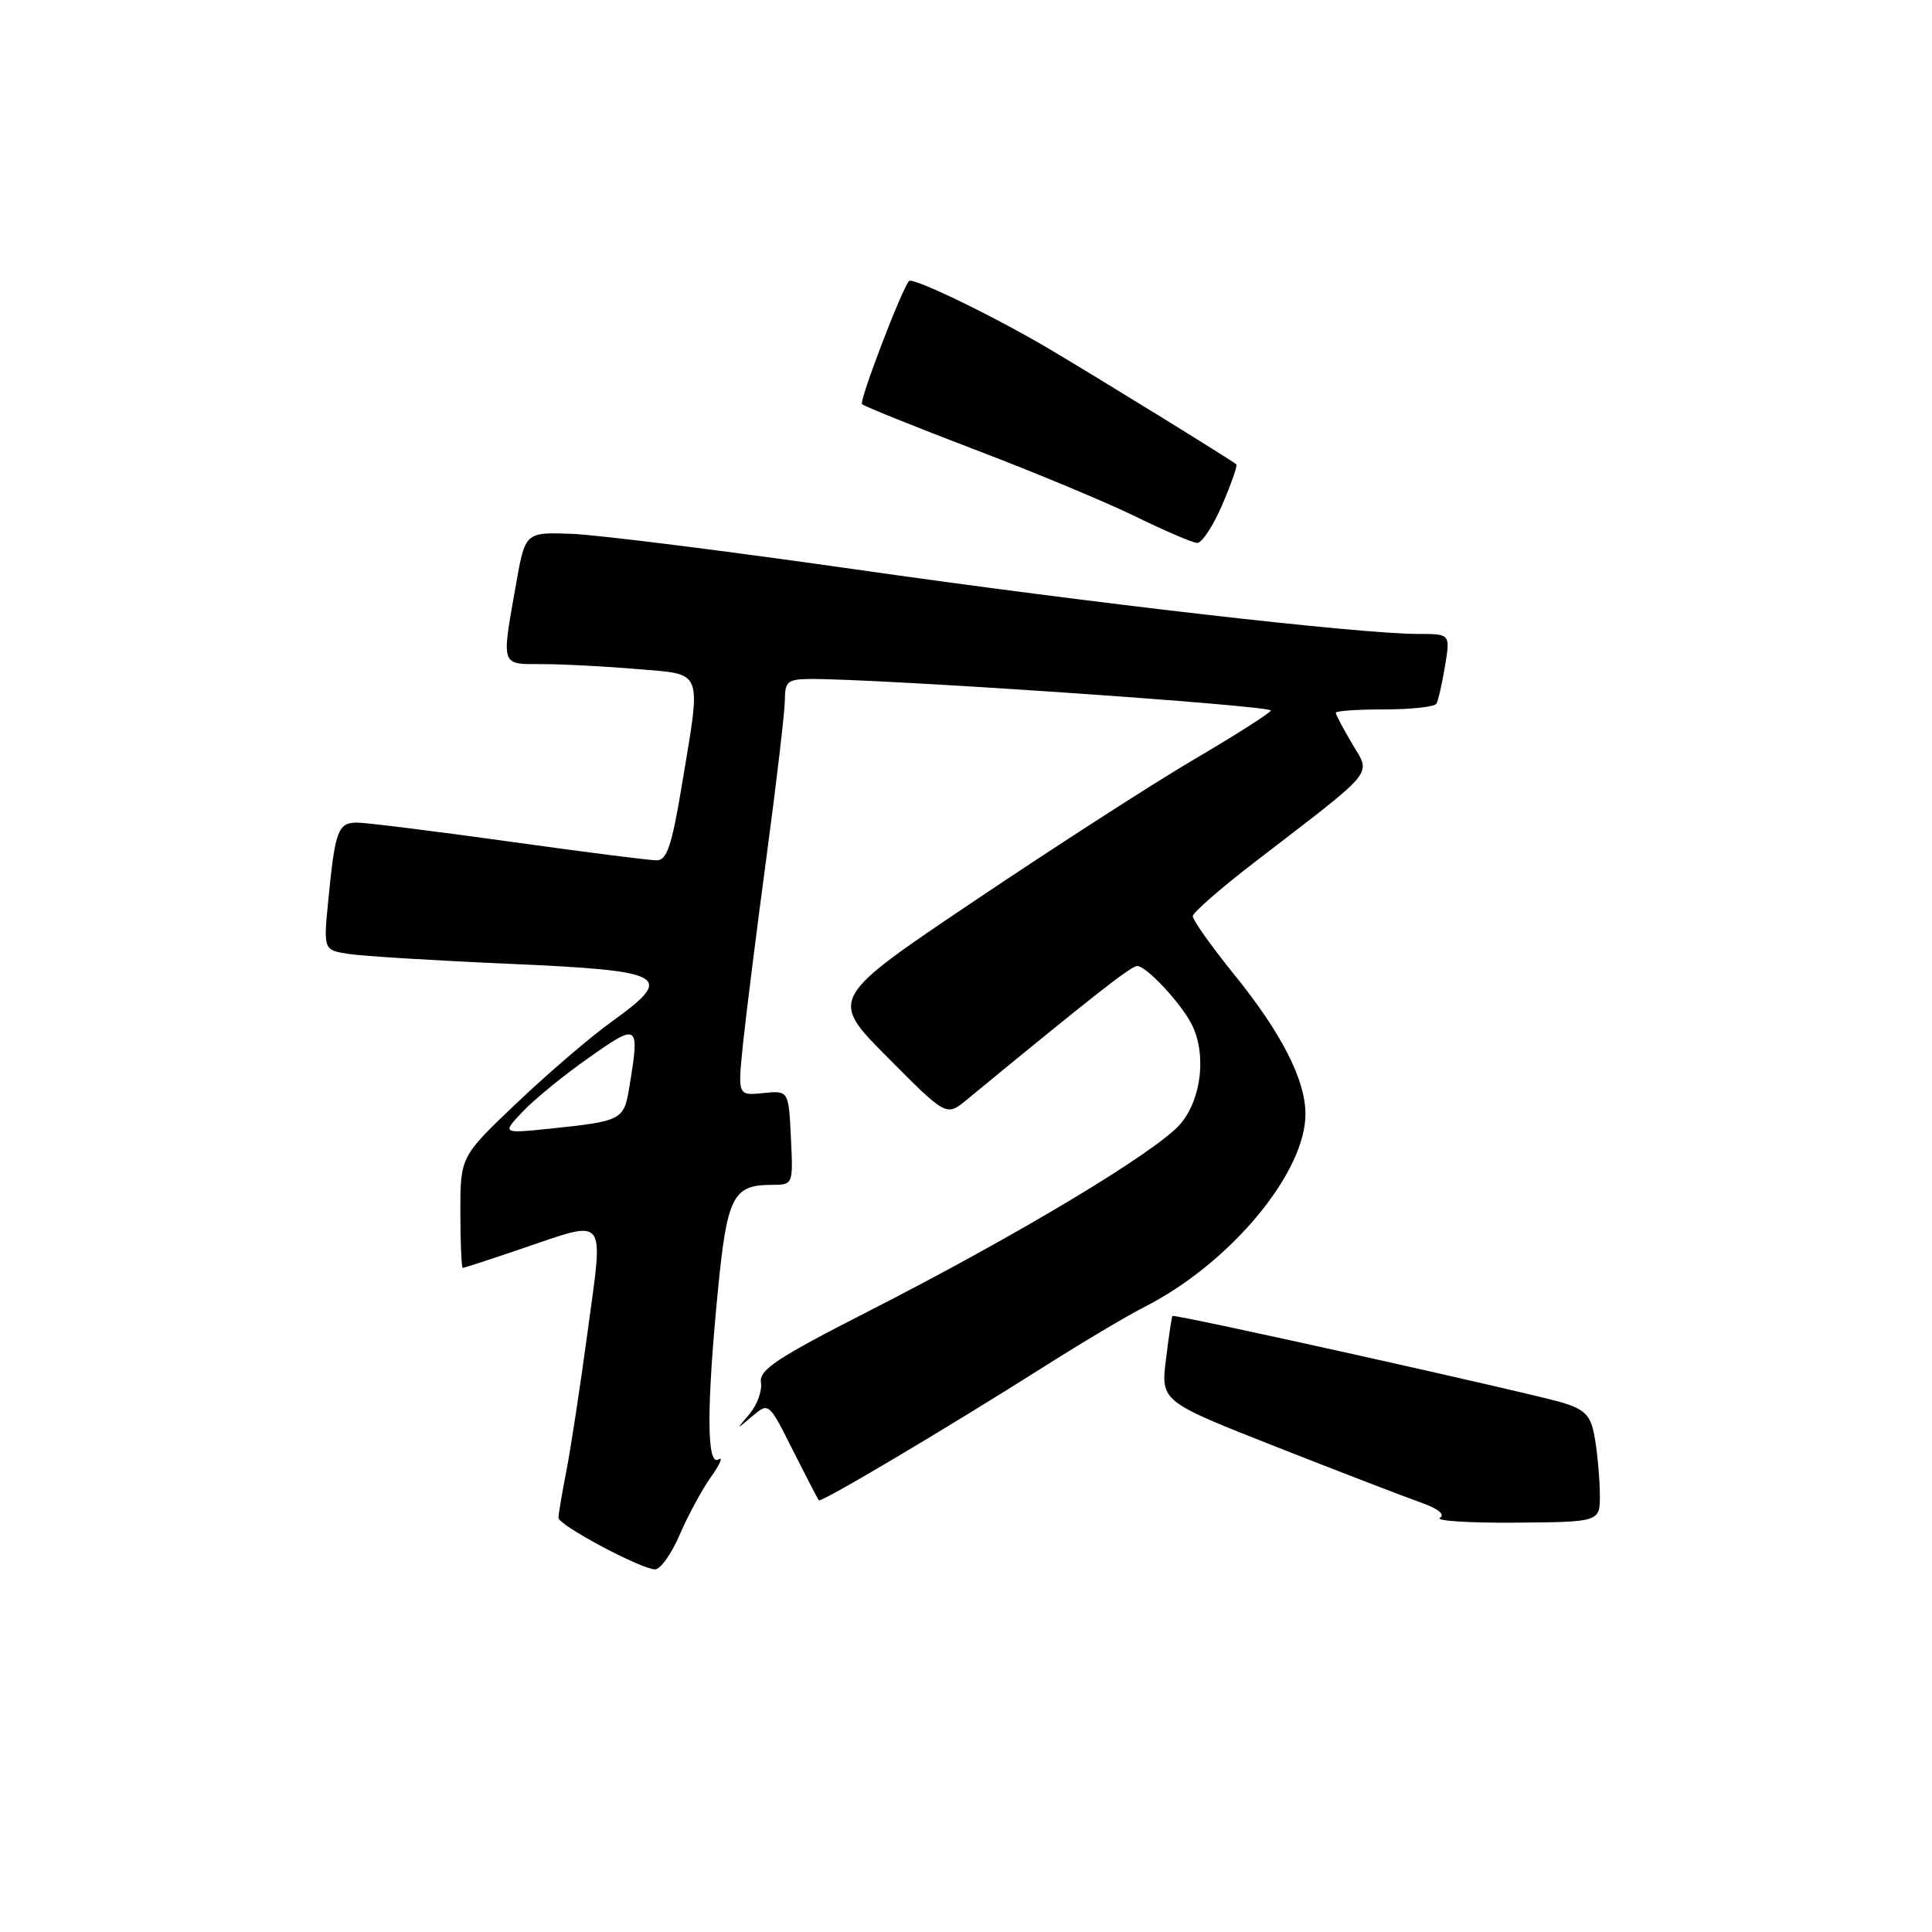 <?xml version="1.0" encoding="UTF-8" standalone="no"?>
<!DOCTYPE svg PUBLIC "-//W3C//DTD SVG 1.1//EN" "http://www.w3.org/Graphics/SVG/1.1/DTD/svg11.dtd" >
<svg xmlns="http://www.w3.org/2000/svg" xmlns:xlink="http://www.w3.org/1999/xlink" version="1.1" viewBox="0 0 256 256">
 <g >
 <path fill="currentColor"
d=" M 90.05 203.39 C 91.14 200.85 93.01 197.39 94.21 195.70 C 95.41 194.02 95.85 192.97 95.20 193.38 C 93.64 194.34 93.61 186.58 95.12 171.06 C 96.34 158.54 97.12 157.00 102.24 157.00 C 105.10 157.00 105.10 157.00 104.80 150.75 C 104.50 144.50 104.50 144.50 101.12 144.84 C 97.75 145.18 97.75 145.18 98.45 138.34 C 98.84 134.58 100.24 123.40 101.57 113.50 C 102.90 103.60 103.99 94.26 104.00 92.75 C 104.00 90.32 104.38 90.00 107.25 89.97 C 116.11 89.89 168.81 93.50 168.40 94.16 C 168.14 94.58 163.56 97.49 158.21 100.63 C 152.87 103.77 139.81 112.18 129.18 119.33 C 109.86 132.32 109.86 132.32 117.63 140.13 C 125.40 147.95 125.40 147.95 128.10 145.72 C 144.69 132.07 149.87 128.00 150.68 128.00 C 151.89 128.00 156.41 132.83 157.88 135.68 C 159.89 139.60 159.24 145.56 156.44 148.89 C 153.37 152.54 134.89 163.65 115.00 173.79 C 102.94 179.94 100.56 181.52 100.83 183.18 C 101.01 184.27 100.33 186.15 99.33 187.34 C 97.50 189.50 97.50 189.50 99.69 187.65 C 101.87 185.81 101.87 185.81 105.05 192.15 C 106.81 195.64 108.36 198.63 108.50 198.80 C 108.80 199.14 125.26 189.37 138.50 180.99 C 143.45 177.85 149.38 174.33 151.68 173.16 C 163.03 167.38 173.03 155.36 172.98 147.55 C 172.95 143.03 169.80 136.88 163.56 129.16 C 160.50 125.37 158.02 121.88 158.05 121.39 C 158.08 120.90 161.80 117.66 166.30 114.20 C 182.59 101.67 181.67 102.80 179.18 98.57 C 177.98 96.55 177.00 94.69 177.00 94.44 C 177.00 94.20 179.90 94.00 183.44 94.00 C 186.98 94.00 190.08 93.66 190.33 93.25 C 190.57 92.84 191.09 90.59 191.47 88.25 C 192.18 84.00 192.18 84.00 187.92 84.00 C 180.14 84.00 144.90 79.96 113.30 75.44 C 96.14 72.99 79.28 70.88 75.84 70.74 C 69.59 70.50 69.59 70.50 68.36 77.50 C 66.43 88.41 66.30 88.00 71.85 88.00 C 74.52 88.00 80.14 88.29 84.35 88.65 C 93.32 89.41 92.94 88.43 90.35 104.05 C 89.02 112.06 88.37 114.00 87.01 114.00 C 86.08 114.00 77.26 112.88 67.41 111.50 C 57.56 110.13 48.52 109.00 47.32 109.00 C 44.79 109.00 44.40 110.05 43.51 119.19 C 42.85 125.88 42.85 125.88 46.18 126.40 C 48.00 126.69 57.60 127.28 67.49 127.71 C 88.39 128.63 89.54 129.27 81.07 135.36 C 78.30 137.34 72.66 142.18 68.52 146.11 C 61.00 153.25 61.00 153.25 61.00 160.63 C 61.00 164.68 61.15 168.00 61.32 168.00 C 61.50 168.00 64.96 166.88 69.00 165.50 C 80.59 161.56 79.98 160.81 77.89 176.25 C 76.91 183.54 75.63 191.92 75.05 194.89 C 74.47 197.85 74.00 200.65 74.00 201.12 C 74.00 202.09 84.84 207.88 86.79 207.95 C 87.49 207.98 88.96 205.92 90.05 203.39 Z  M 211.99 198.09 C 211.98 196.11 211.70 192.83 211.36 190.79 C 210.85 187.66 210.21 186.89 207.31 185.94 C 204.02 184.85 155.67 174.08 155.35 174.37 C 155.26 174.44 154.88 177.02 154.50 180.09 C 153.81 185.69 153.81 185.69 169.15 191.73 C 177.59 195.05 186.18 198.36 188.24 199.08 C 190.54 199.89 191.53 200.67 190.80 201.12 C 190.15 201.52 194.66 201.81 200.81 201.76 C 212.00 201.67 212.00 201.67 211.99 198.09 Z  M 161.95 66.90 C 163.15 64.10 164.00 61.68 163.82 61.53 C 163.11 60.93 146.02 50.38 139.00 46.22 C 131.77 41.94 120.95 36.69 120.45 37.24 C 119.50 38.27 113.81 53.15 114.22 53.55 C 114.50 53.83 121.20 56.53 129.11 59.55 C 137.03 62.56 146.65 66.57 150.50 68.46 C 154.35 70.34 158.01 71.91 158.63 71.94 C 159.25 71.97 160.74 69.71 161.95 66.90 Z  M 69.25 147.31 C 70.76 145.71 74.69 142.49 78.00 140.17 C 84.66 135.47 84.79 135.57 83.36 144.22 C 82.67 148.39 82.34 148.56 73.00 149.54 C 66.50 150.21 66.50 150.21 69.25 147.31 Z "/>
</g>
</svg>